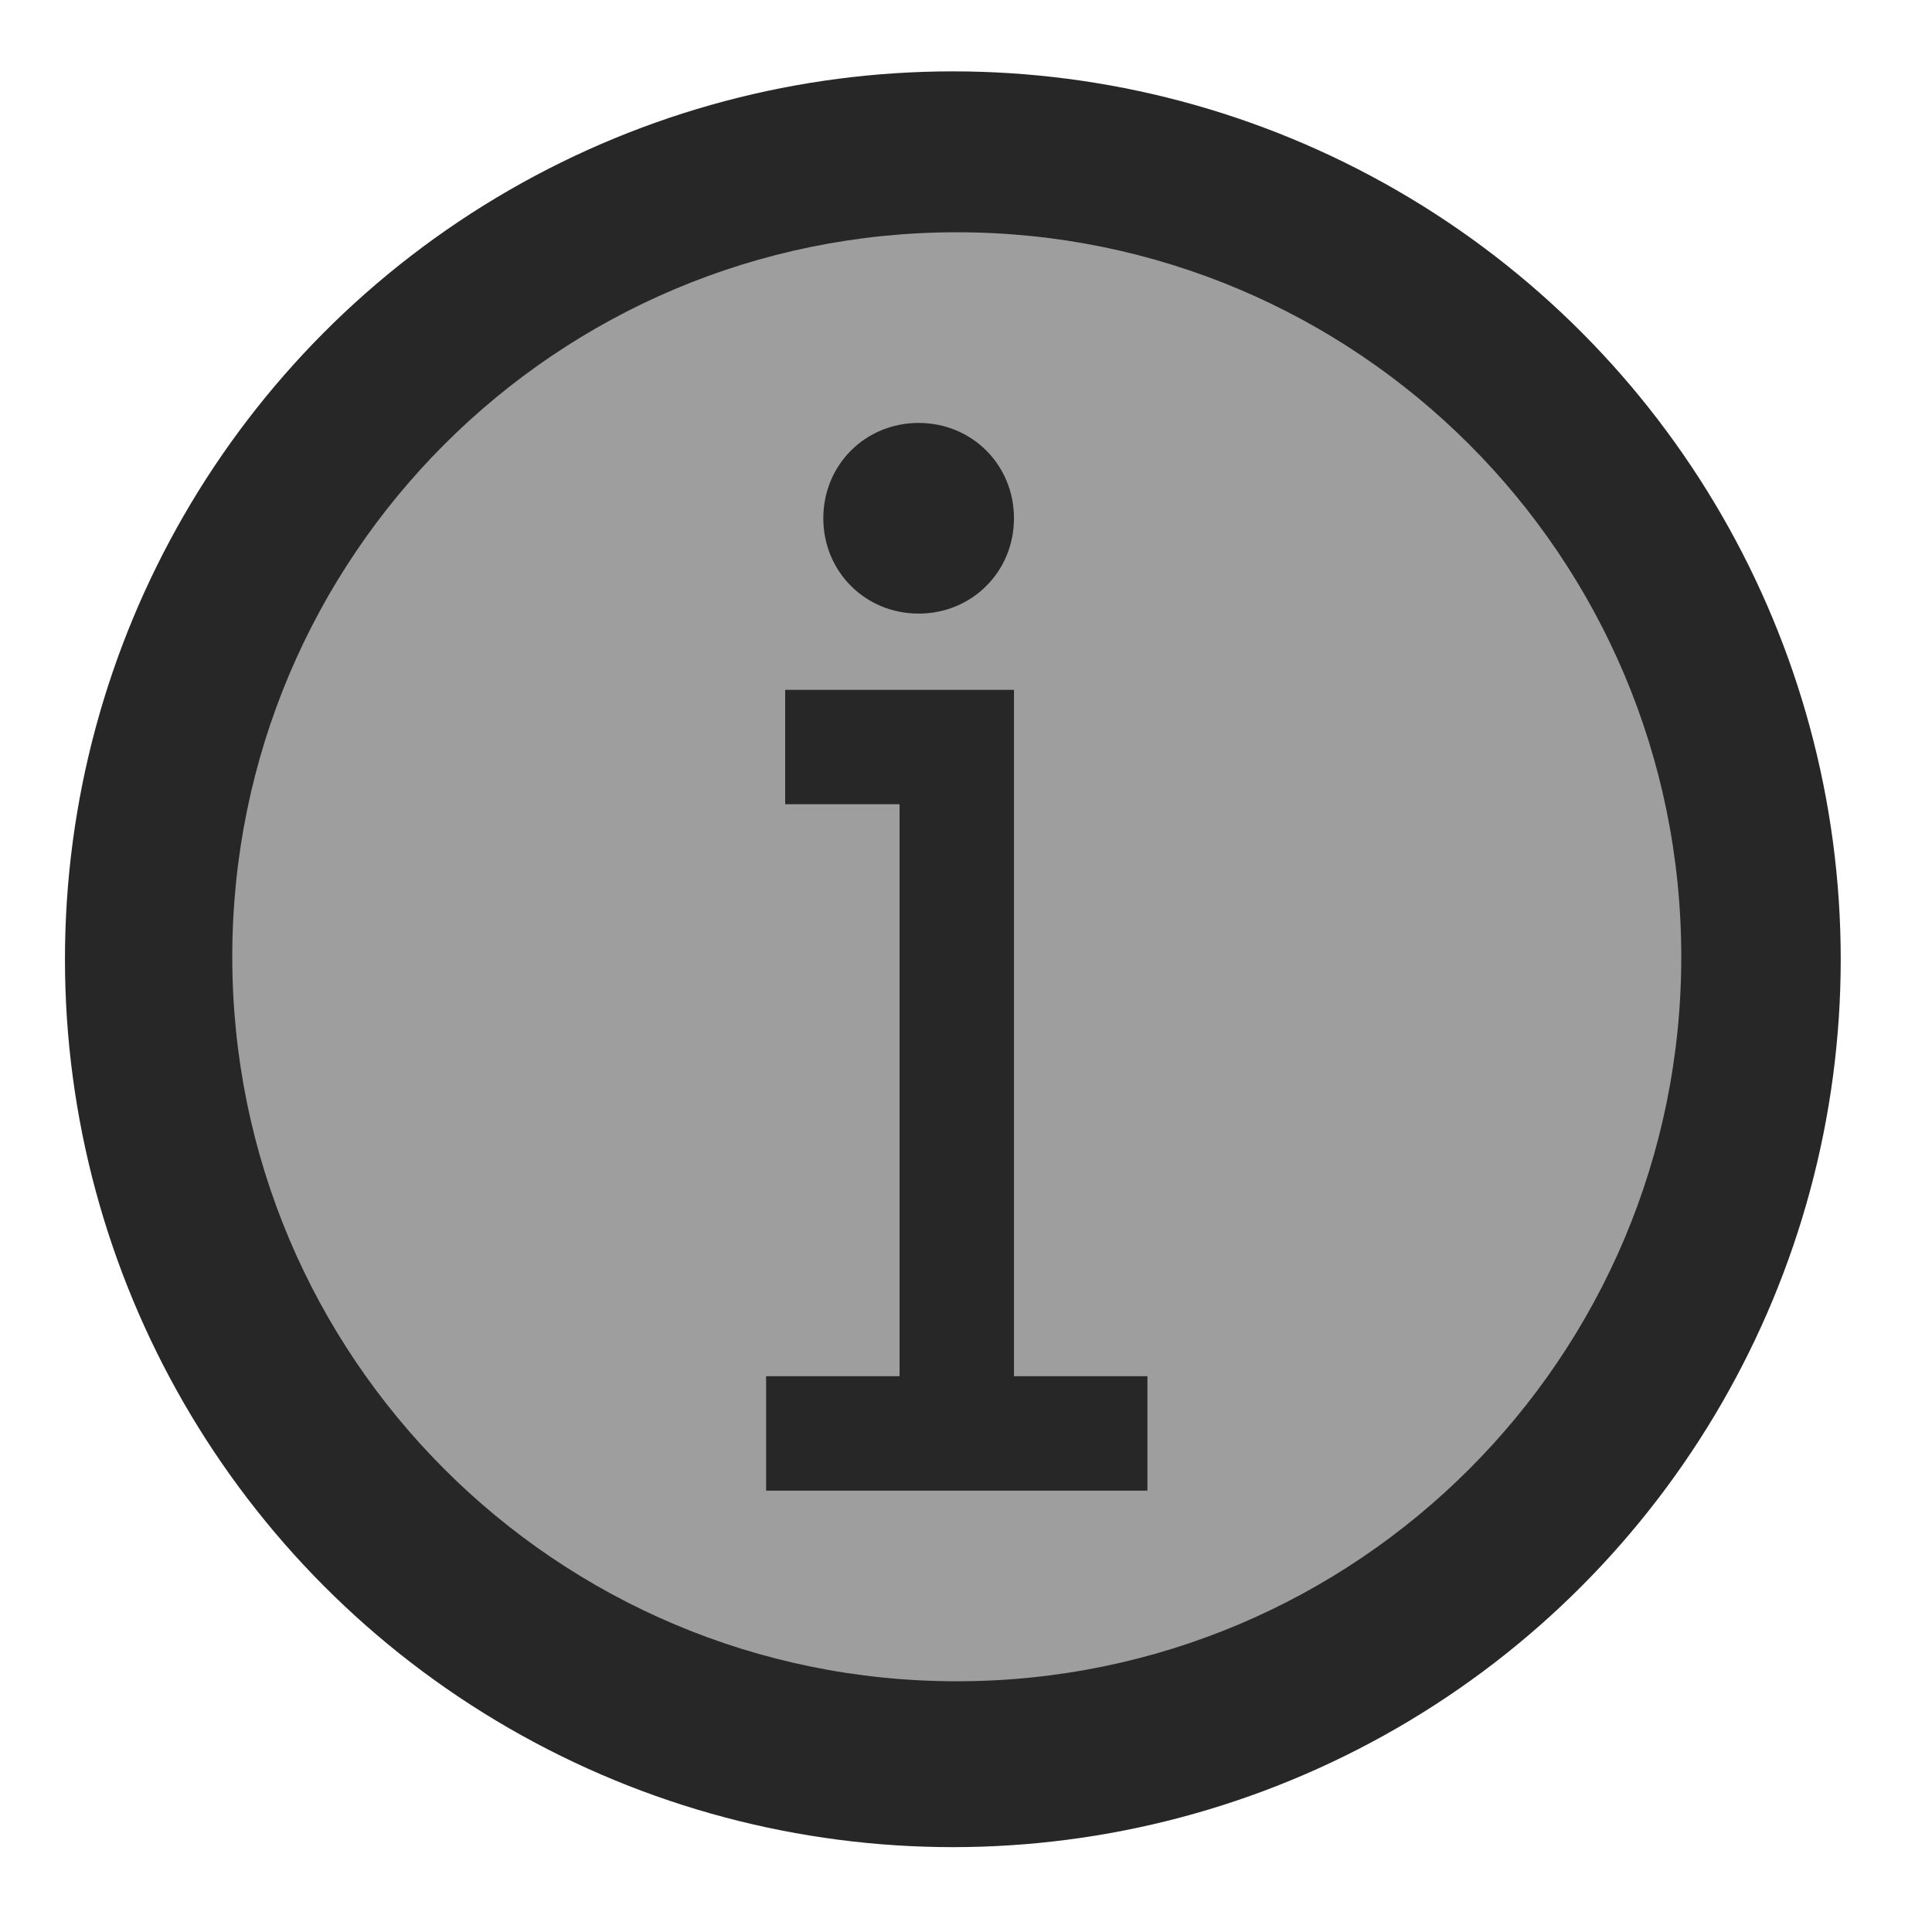 <?xml version="1.0" encoding="UTF-8" standalone="no"?>
<!DOCTYPE svg PUBLIC "-//W3C//DTD SVG 1.1//EN" "http://www.w3.org/Graphics/SVG/1.1/DTD/svg11.dtd">
<svg width="100%" height="100%" viewBox="0 0 76 76" version="1.1" xmlns="http://www.w3.org/2000/svg" xmlns:xlink="http://www.w3.org/1999/xlink" xml:space="preserve" xmlns:serif="http://www.serif.com/" style="fill-rule:evenodd;clip-rule:evenodd;stroke-linejoin:round;stroke-miterlimit:2;">
    <g id="Dark">
        <g id="BG-Dark" serif:id="BG Dark" transform="matrix(0.928,0,0,0.928,-7.146,-8.969)">
            <circle cx="48.091" cy="50.327" r="37.637" style="fill:rgb(39,39,39);"/>
        </g>
        <g id="Intro" transform="matrix(1,0,0,1,9.137,9.137)">
            <path d="M28.5,0C12.75,0 0,12.75 0,28.5C0,44.25 12.75,57 28.5,57C44.25,57 57,44.25 57,28.5C57,12.75 44.25,0 28.5,0ZM27,7.5C29.1,7.5 30.75,9.15 30.75,11.25C30.75,13.35 29.1,15 27,15C24.9,15 23.25,13.35 23.25,11.25C23.25,9.15 24.9,7.5 27,7.5ZM36,49.5L21,49.5L21,45L26.25,45L26.25,22.5L21.75,22.5L21.75,18L30.75,18L30.75,45L36,45L36,49.5Z" style="fill:rgb(158,158,158);"/>
        </g>
    </g>
</svg>

